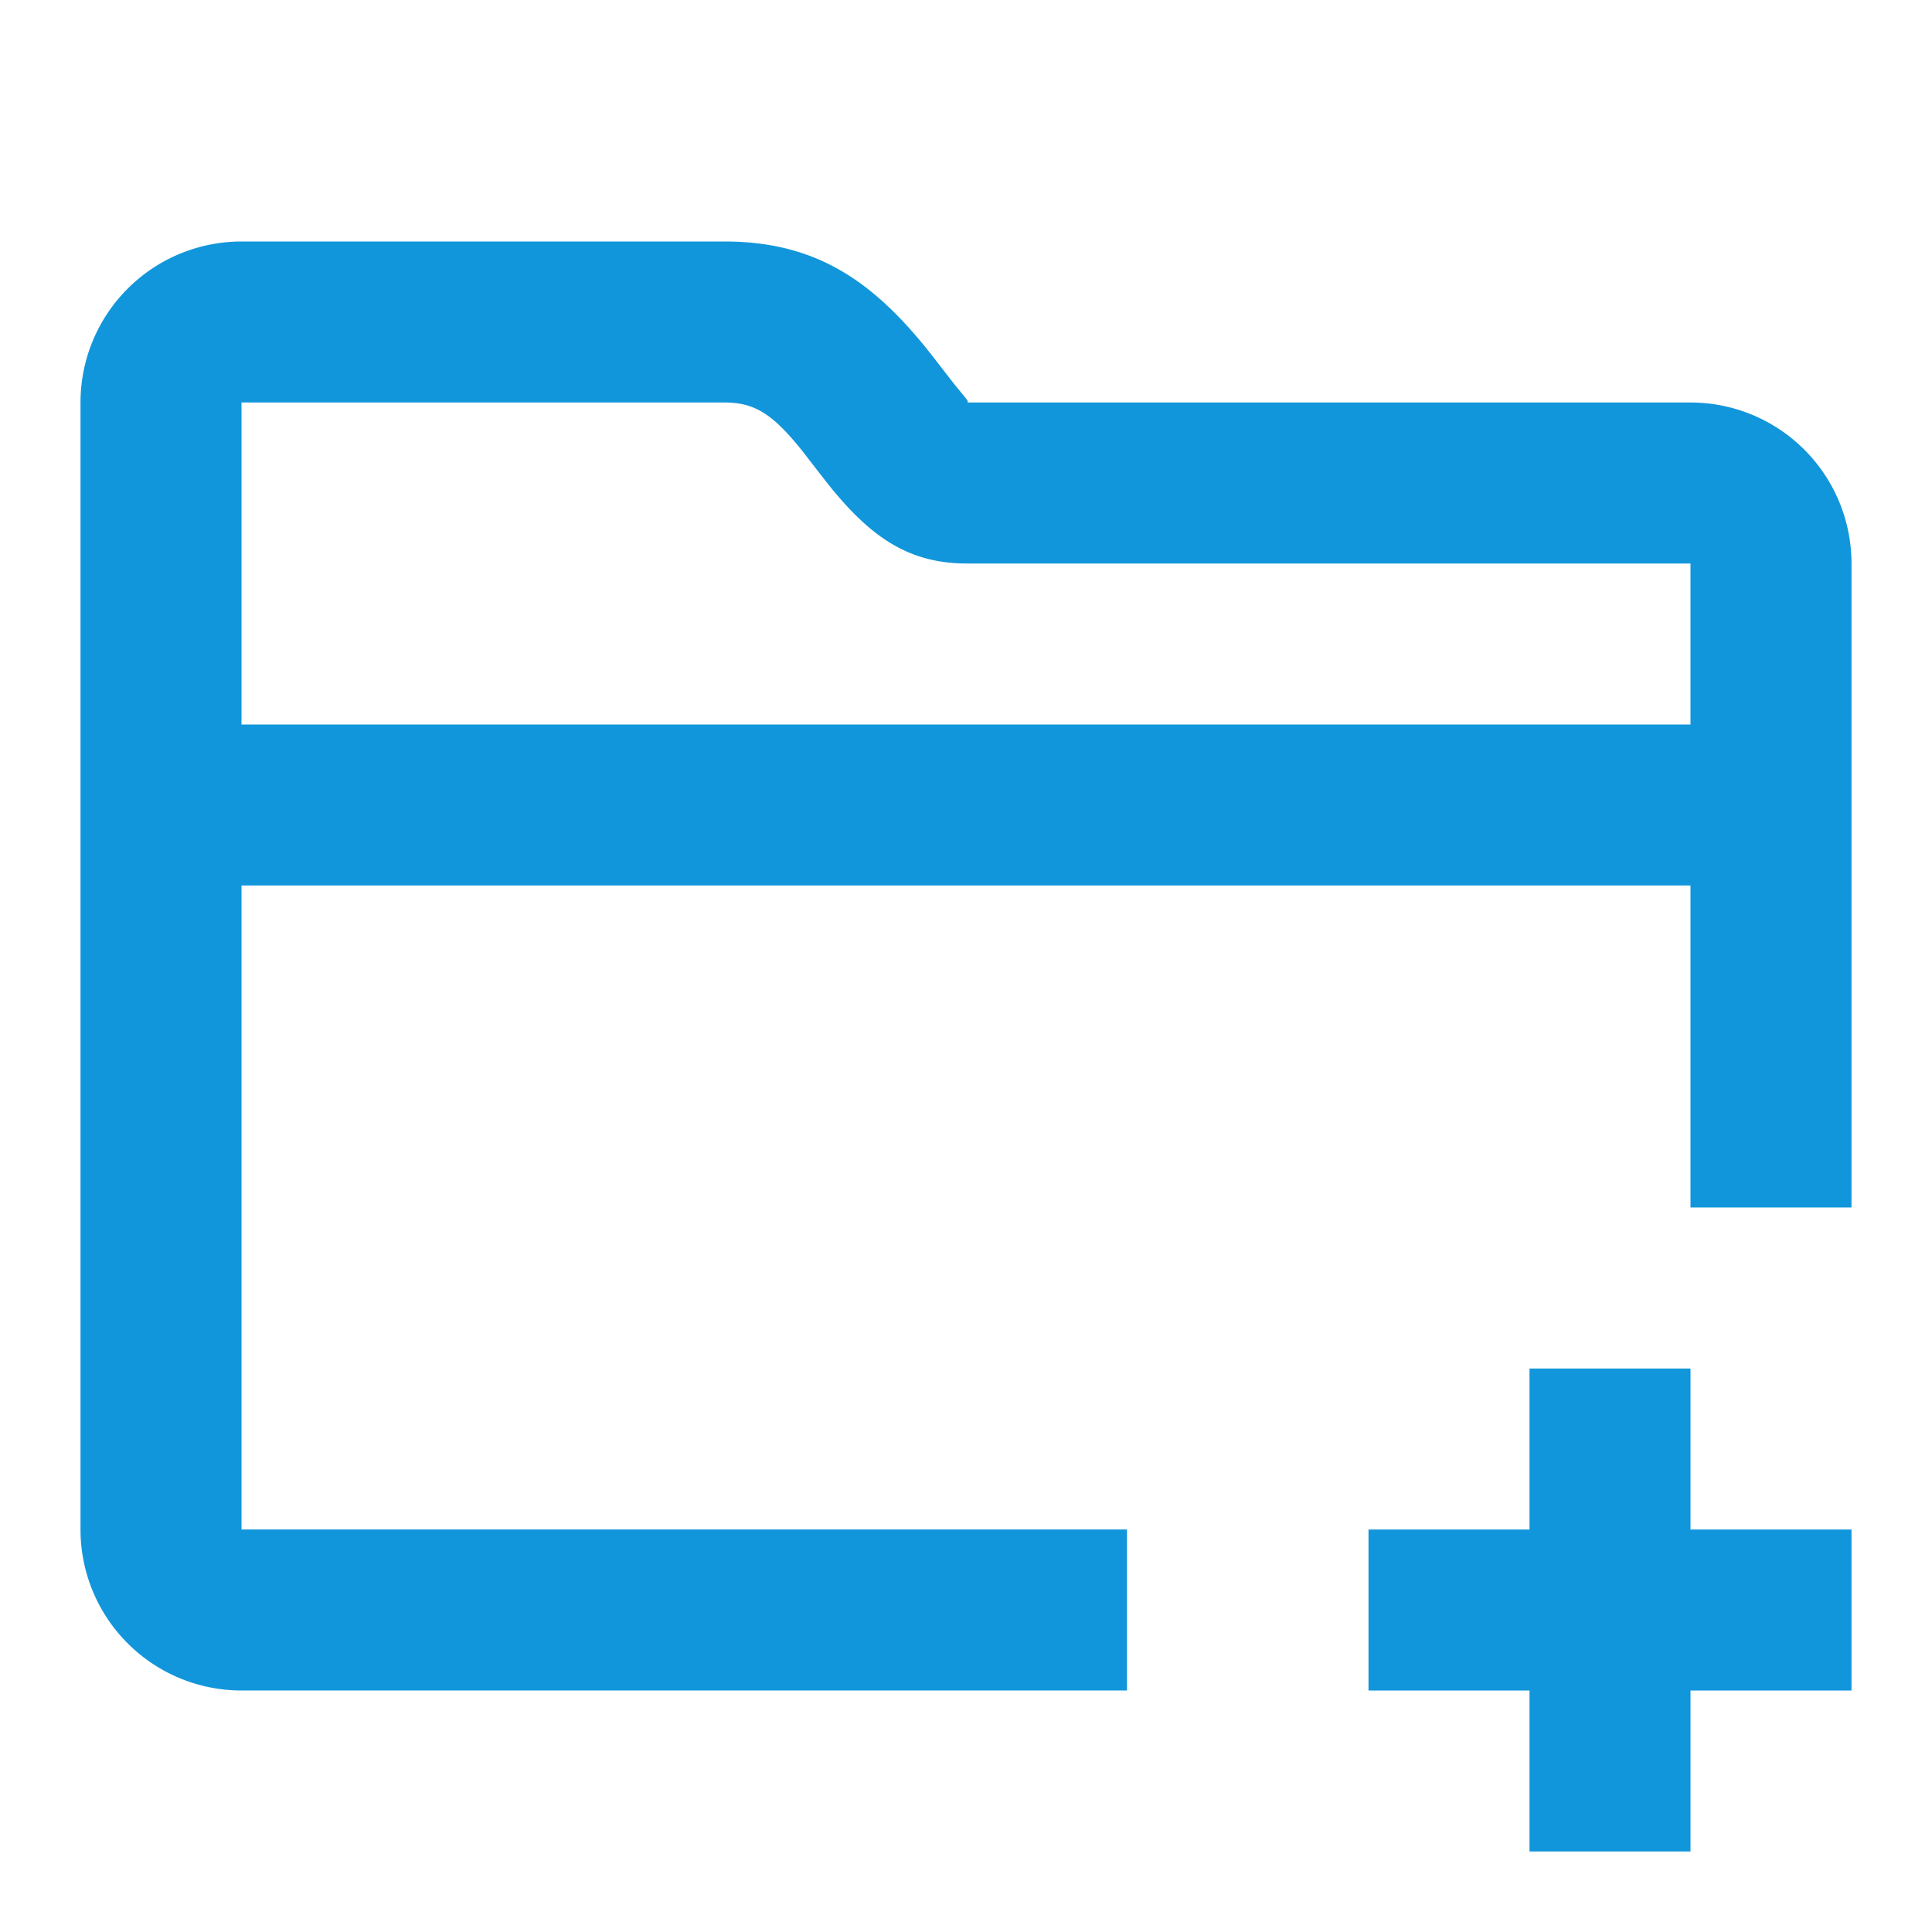 <?xml version="1.0" standalone="no"?><!DOCTYPE svg PUBLIC "-//W3C//DTD SVG 1.1//EN" "http://www.w3.org/Graphics/SVG/1.1/DTD/svg11.dtd"><svg class="icon" width="200px" height="200.00px" viewBox="0 0 1024 1024" version="1.1" xmlns="http://www.w3.org/2000/svg"><path d="M810.667 810.667v-85.333h85.333v85.333h85.333v85.333h-85.333v85.333h-85.333v-85.333h-85.333v-85.333h85.333zM128 384h768V298.667h-384.213c-30.677-0.171-50.603-14.507-72.107-41.088-2.944-3.669-12.373-15.915-13.781-17.749C409.899 219.733 400.384 213.333 384 213.333H128v170.667z m768 85.333H128v341.333h469.333v85.333H128a85.333 85.333 0 0 1-85.333-85.333V213.333a85.333 85.333 0 0 1 85.333-85.333h256c47.787 0 78.208 20.267 108.757 58.837 2.048 2.56 11.136 14.379 13.355 17.152 6.741 8.32 8.107 9.344 5.973 9.344H896a85.333 85.333 0 0 1 85.333 85.333v341.333h-85.333v-170.667z" fill="#1296db" /></svg>